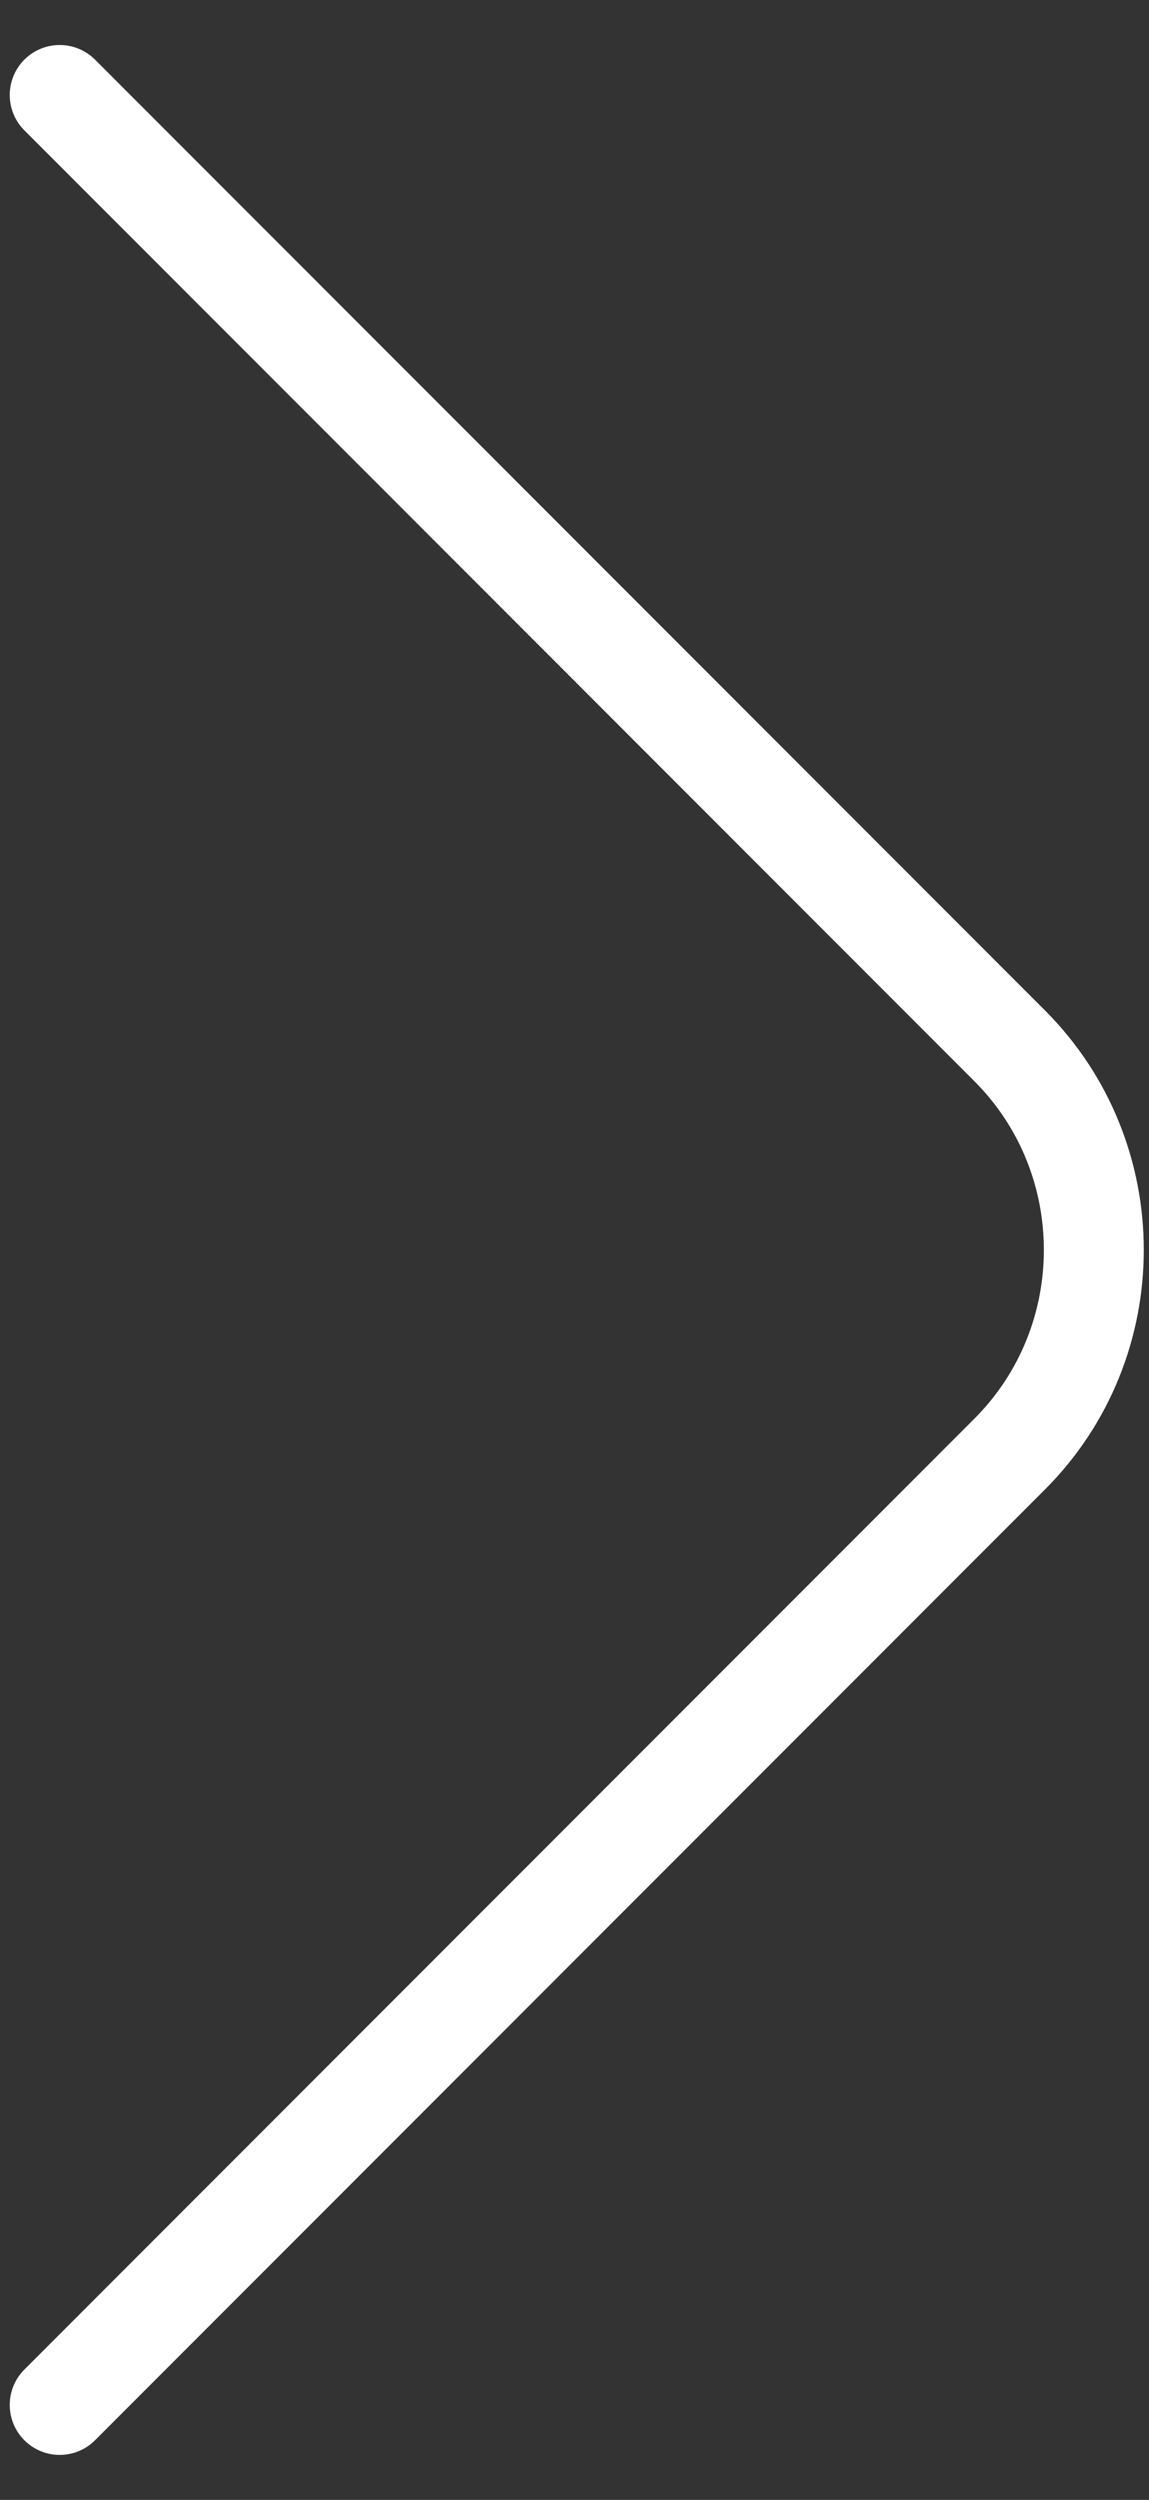 <svg width="23" height="50" viewBox="0 0 23 50" fill="none" xmlns="http://www.w3.org/2000/svg">
<rect x="0" y="0" width="23" height="50" fill="#333333" stroke="none"/>
<path d="M1.195 1.9L20.211 20.917C22.457 23.163 22.457 26.837 20.211 29.083L1.195 48.1" stroke="white" stroke-width="2" stroke-miterlimit="10" stroke-linecap="round" stroke-linejoin="round"/>
</svg>
